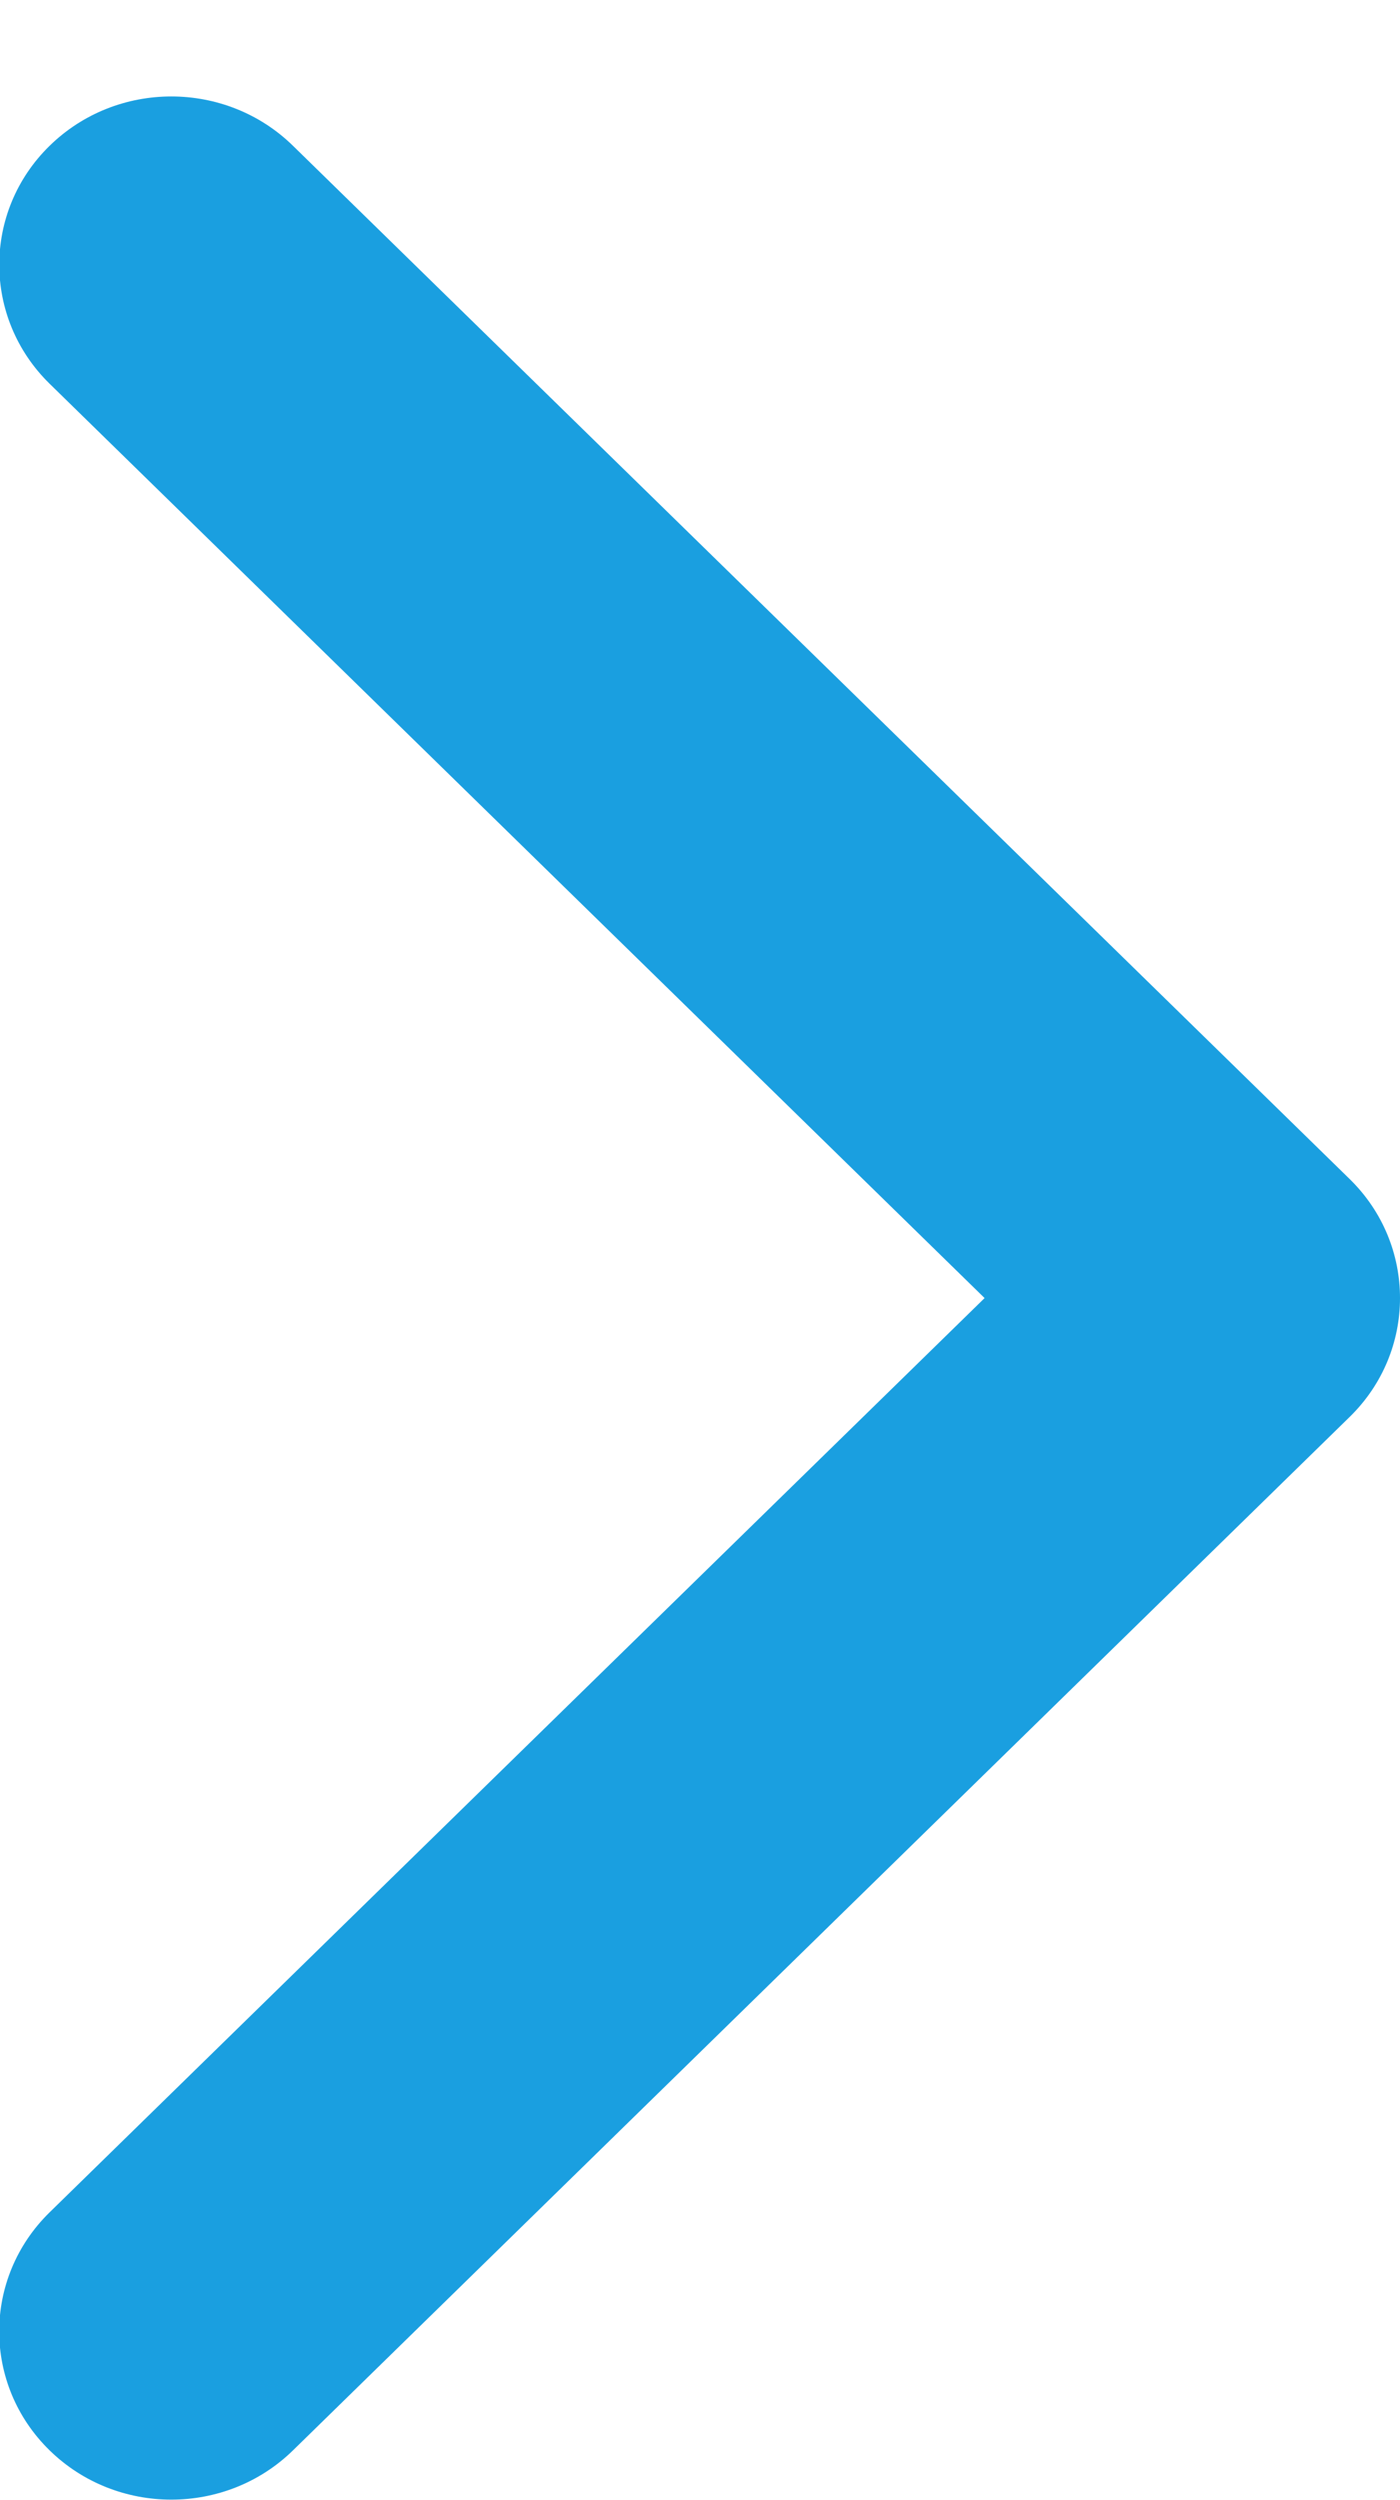 <?xml version="1.0" encoding="UTF-8"?>
<svg width="14px" height="25px" viewBox="0 0 14 25" version="1.1" xmlns="http://www.w3.org/2000/svg" xmlns:xlink="http://www.w3.org/1999/xlink">
    <!-- Generator: Sketch 52.2 (67145) - http://www.bohemiancoding.com/sketch -->
    <title>Forma 1</title>
    <desc>Created with Sketch.</desc>
    <g id="Page-1" stroke="none" stroke-width="1" fill="none" fill-rule="evenodd">
        <g id="IQmining-2" transform="translate(-1219, -3355)" fill="#1A9FE0" fill-rule="nonzero">
            <g id="news" transform="translate(145, 3114)">
                <path d="M1087.496,255.169 L1076.93,265.502 C1076.258,266.159 1075.168,266.159 1074.496,265.502 C1073.824,264.845 1073.824,263.78 1074.496,263.122 L1083.846,253.98 L1074.496,244.837 C1073.825,244.18 1073.825,243.114 1074.496,242.458 C1075.168,241.8 1076.258,241.8 1076.93,242.458 L1087.497,252.79 C1087.833,253.119 1088,253.549 1088,253.98 C1088,254.41 1087.832,254.841 1087.496,255.169 Z" id="Forma-1"></path>
            </g>
        </g>
    </g>
</svg>